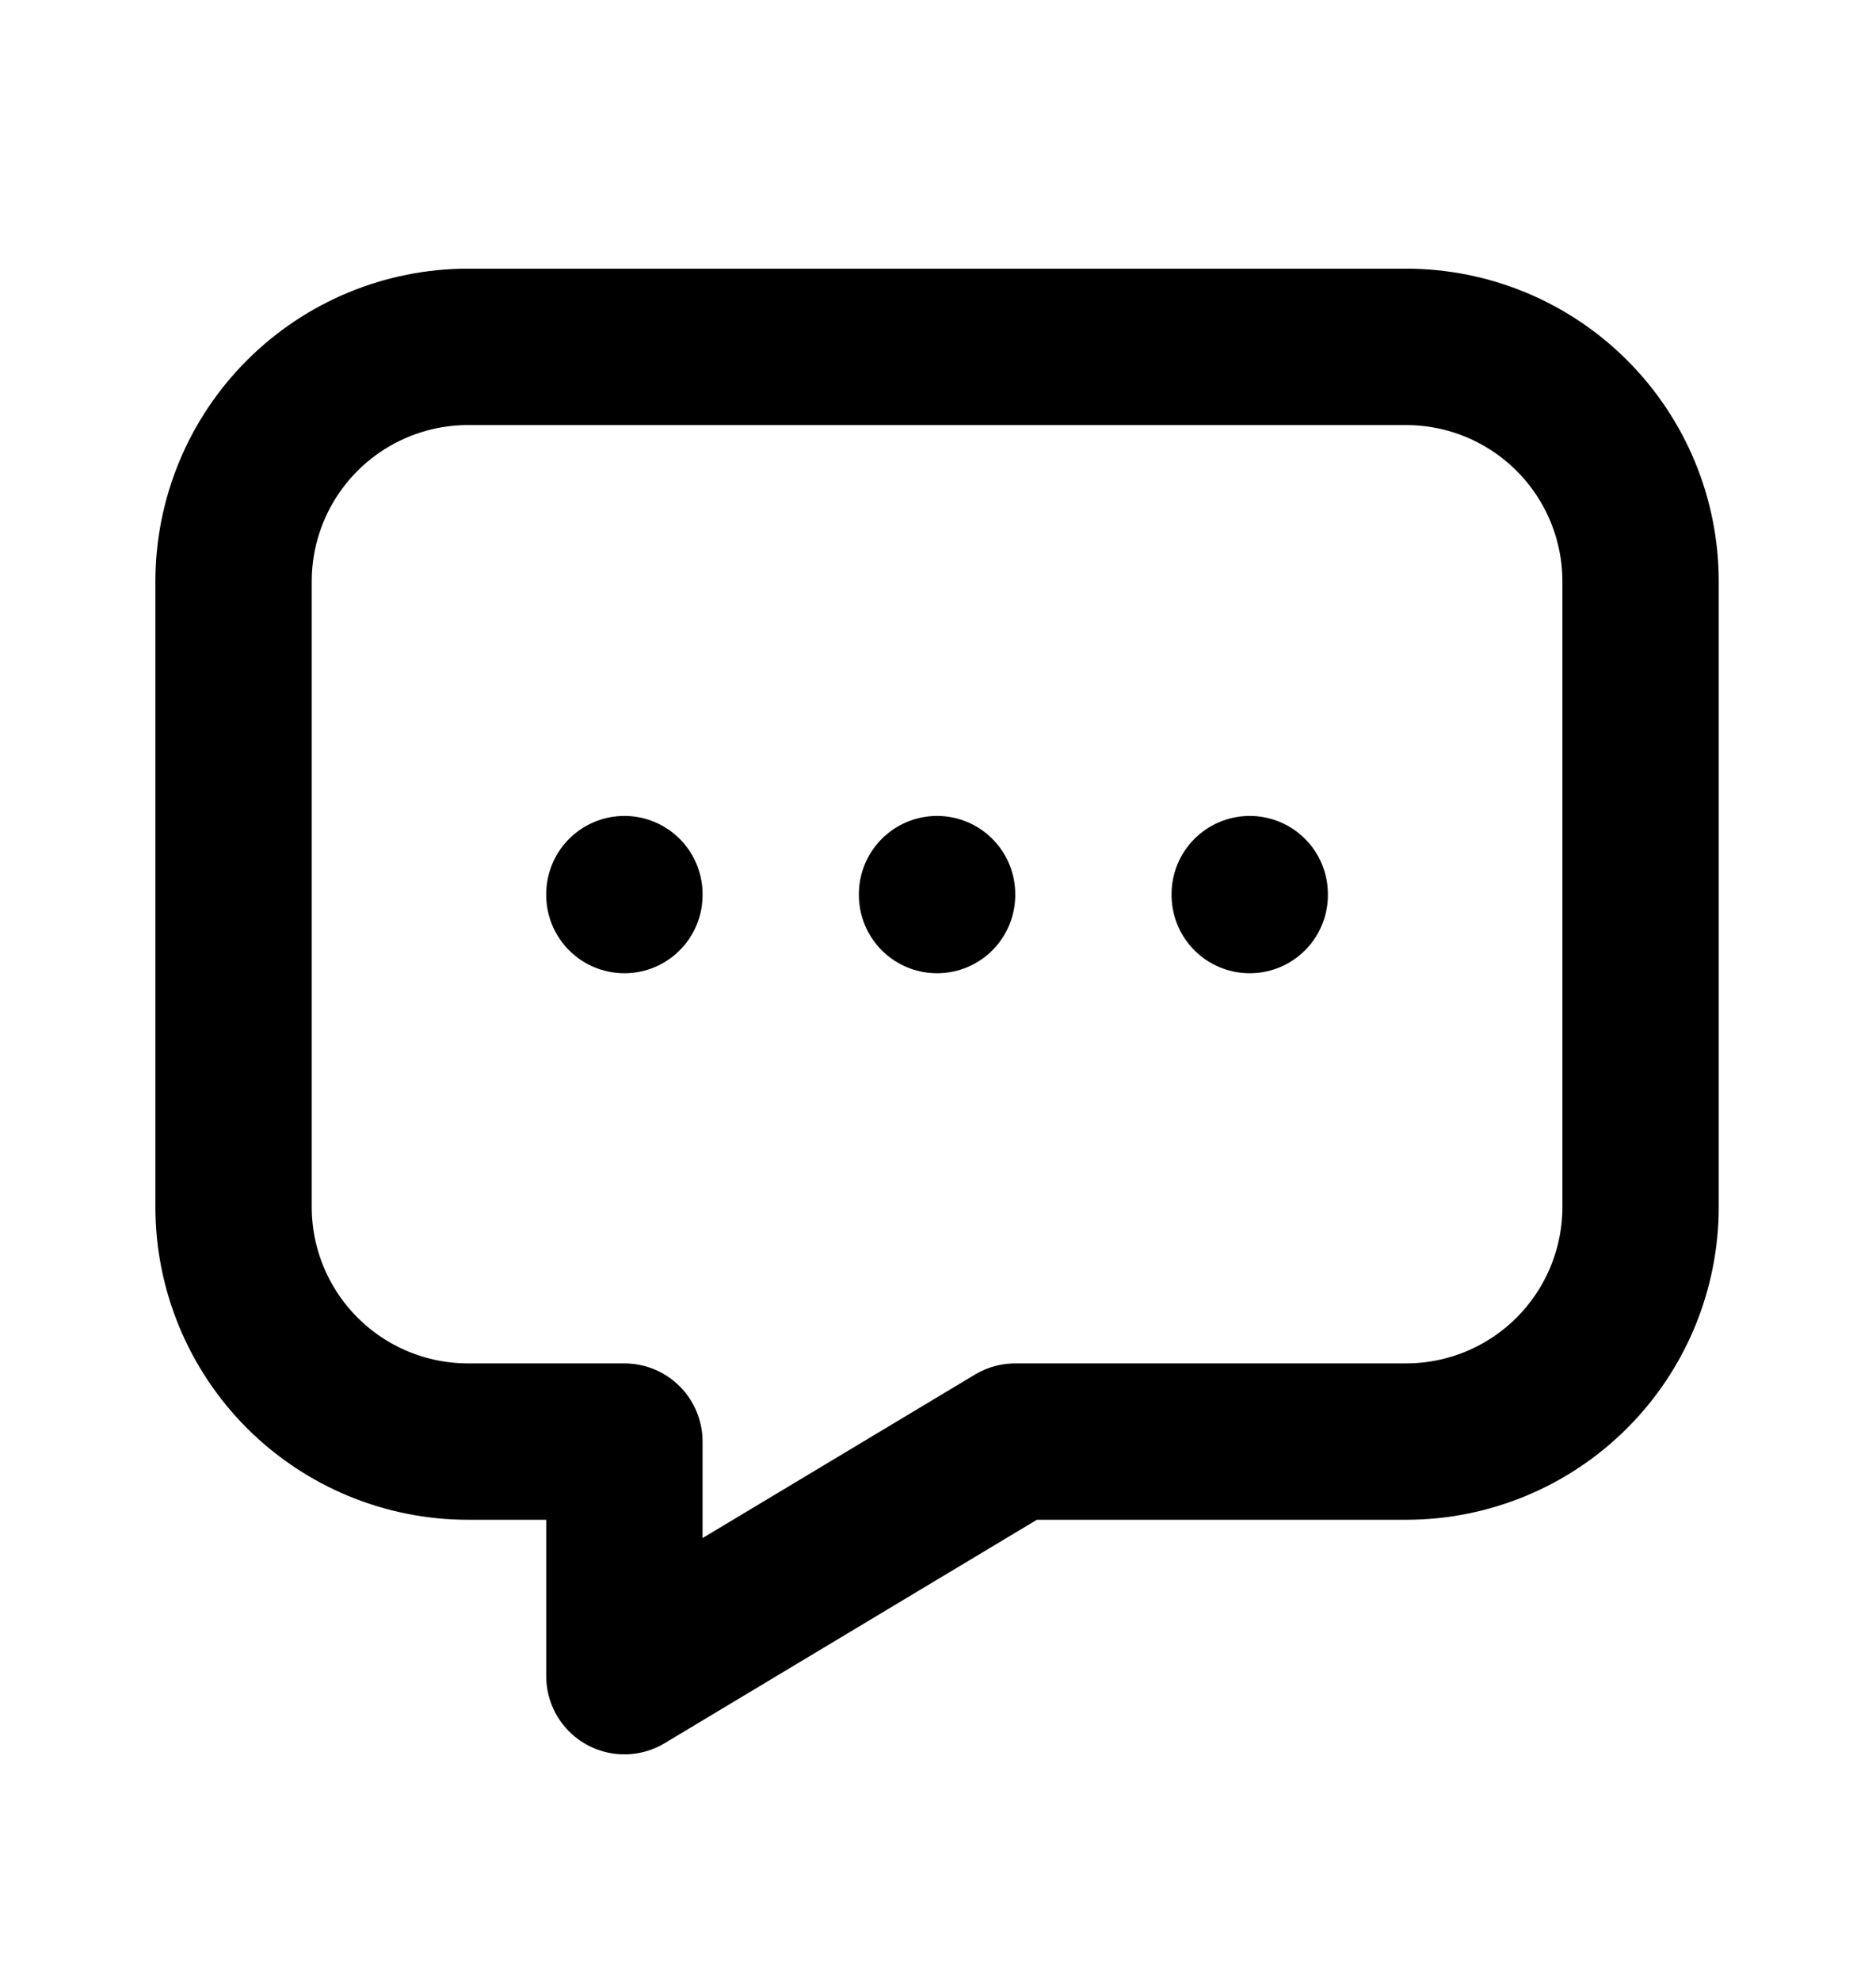 <svg width="18" height="19" viewBox="0 0 18 19" fill="none" xmlns="http://www.w3.org/2000/svg">
<g id="Frame" clip-path="url(#clip0_606_2544)">
<path id="Vector" d="M8.991 8.576V8.585" stroke="black" stroke-width="1.5" stroke-linecap="round" stroke-linejoin="round"/>
<path id="Vector_2" d="M5.991 8.576V8.585" stroke="black" stroke-width="1.5" stroke-linecap="round" stroke-linejoin="round"/>
<path id="Vector_3" d="M11.991 8.576V8.585" stroke="black" stroke-width="1.5" stroke-linecap="round" stroke-linejoin="round"/>
<path id="Vector_4" d="M13.491 3.327C14.088 3.327 14.66 3.564 15.082 3.986C15.504 4.408 15.741 4.98 15.741 5.577V11.577C15.741 12.173 15.504 12.746 15.082 13.168C14.66 13.59 14.088 13.827 13.491 13.827H9.741L5.991 16.077V13.827H4.491C3.894 13.827 3.322 13.59 2.9 13.168C2.478 12.746 2.241 12.173 2.241 11.577V5.577C2.241 4.98 2.478 4.408 2.9 3.986C3.322 3.564 3.894 3.327 4.491 3.327H13.491Z" stroke="black" stroke-width="1.5" stroke-linecap="round" stroke-linejoin="round"/>
</g>
<defs>
<clipPath id="clip0_606_2544">
<rect width="18" height="18" fill="white" transform="translate(-0.009 0.326)"/>
</clipPath>
</defs>
</svg>
